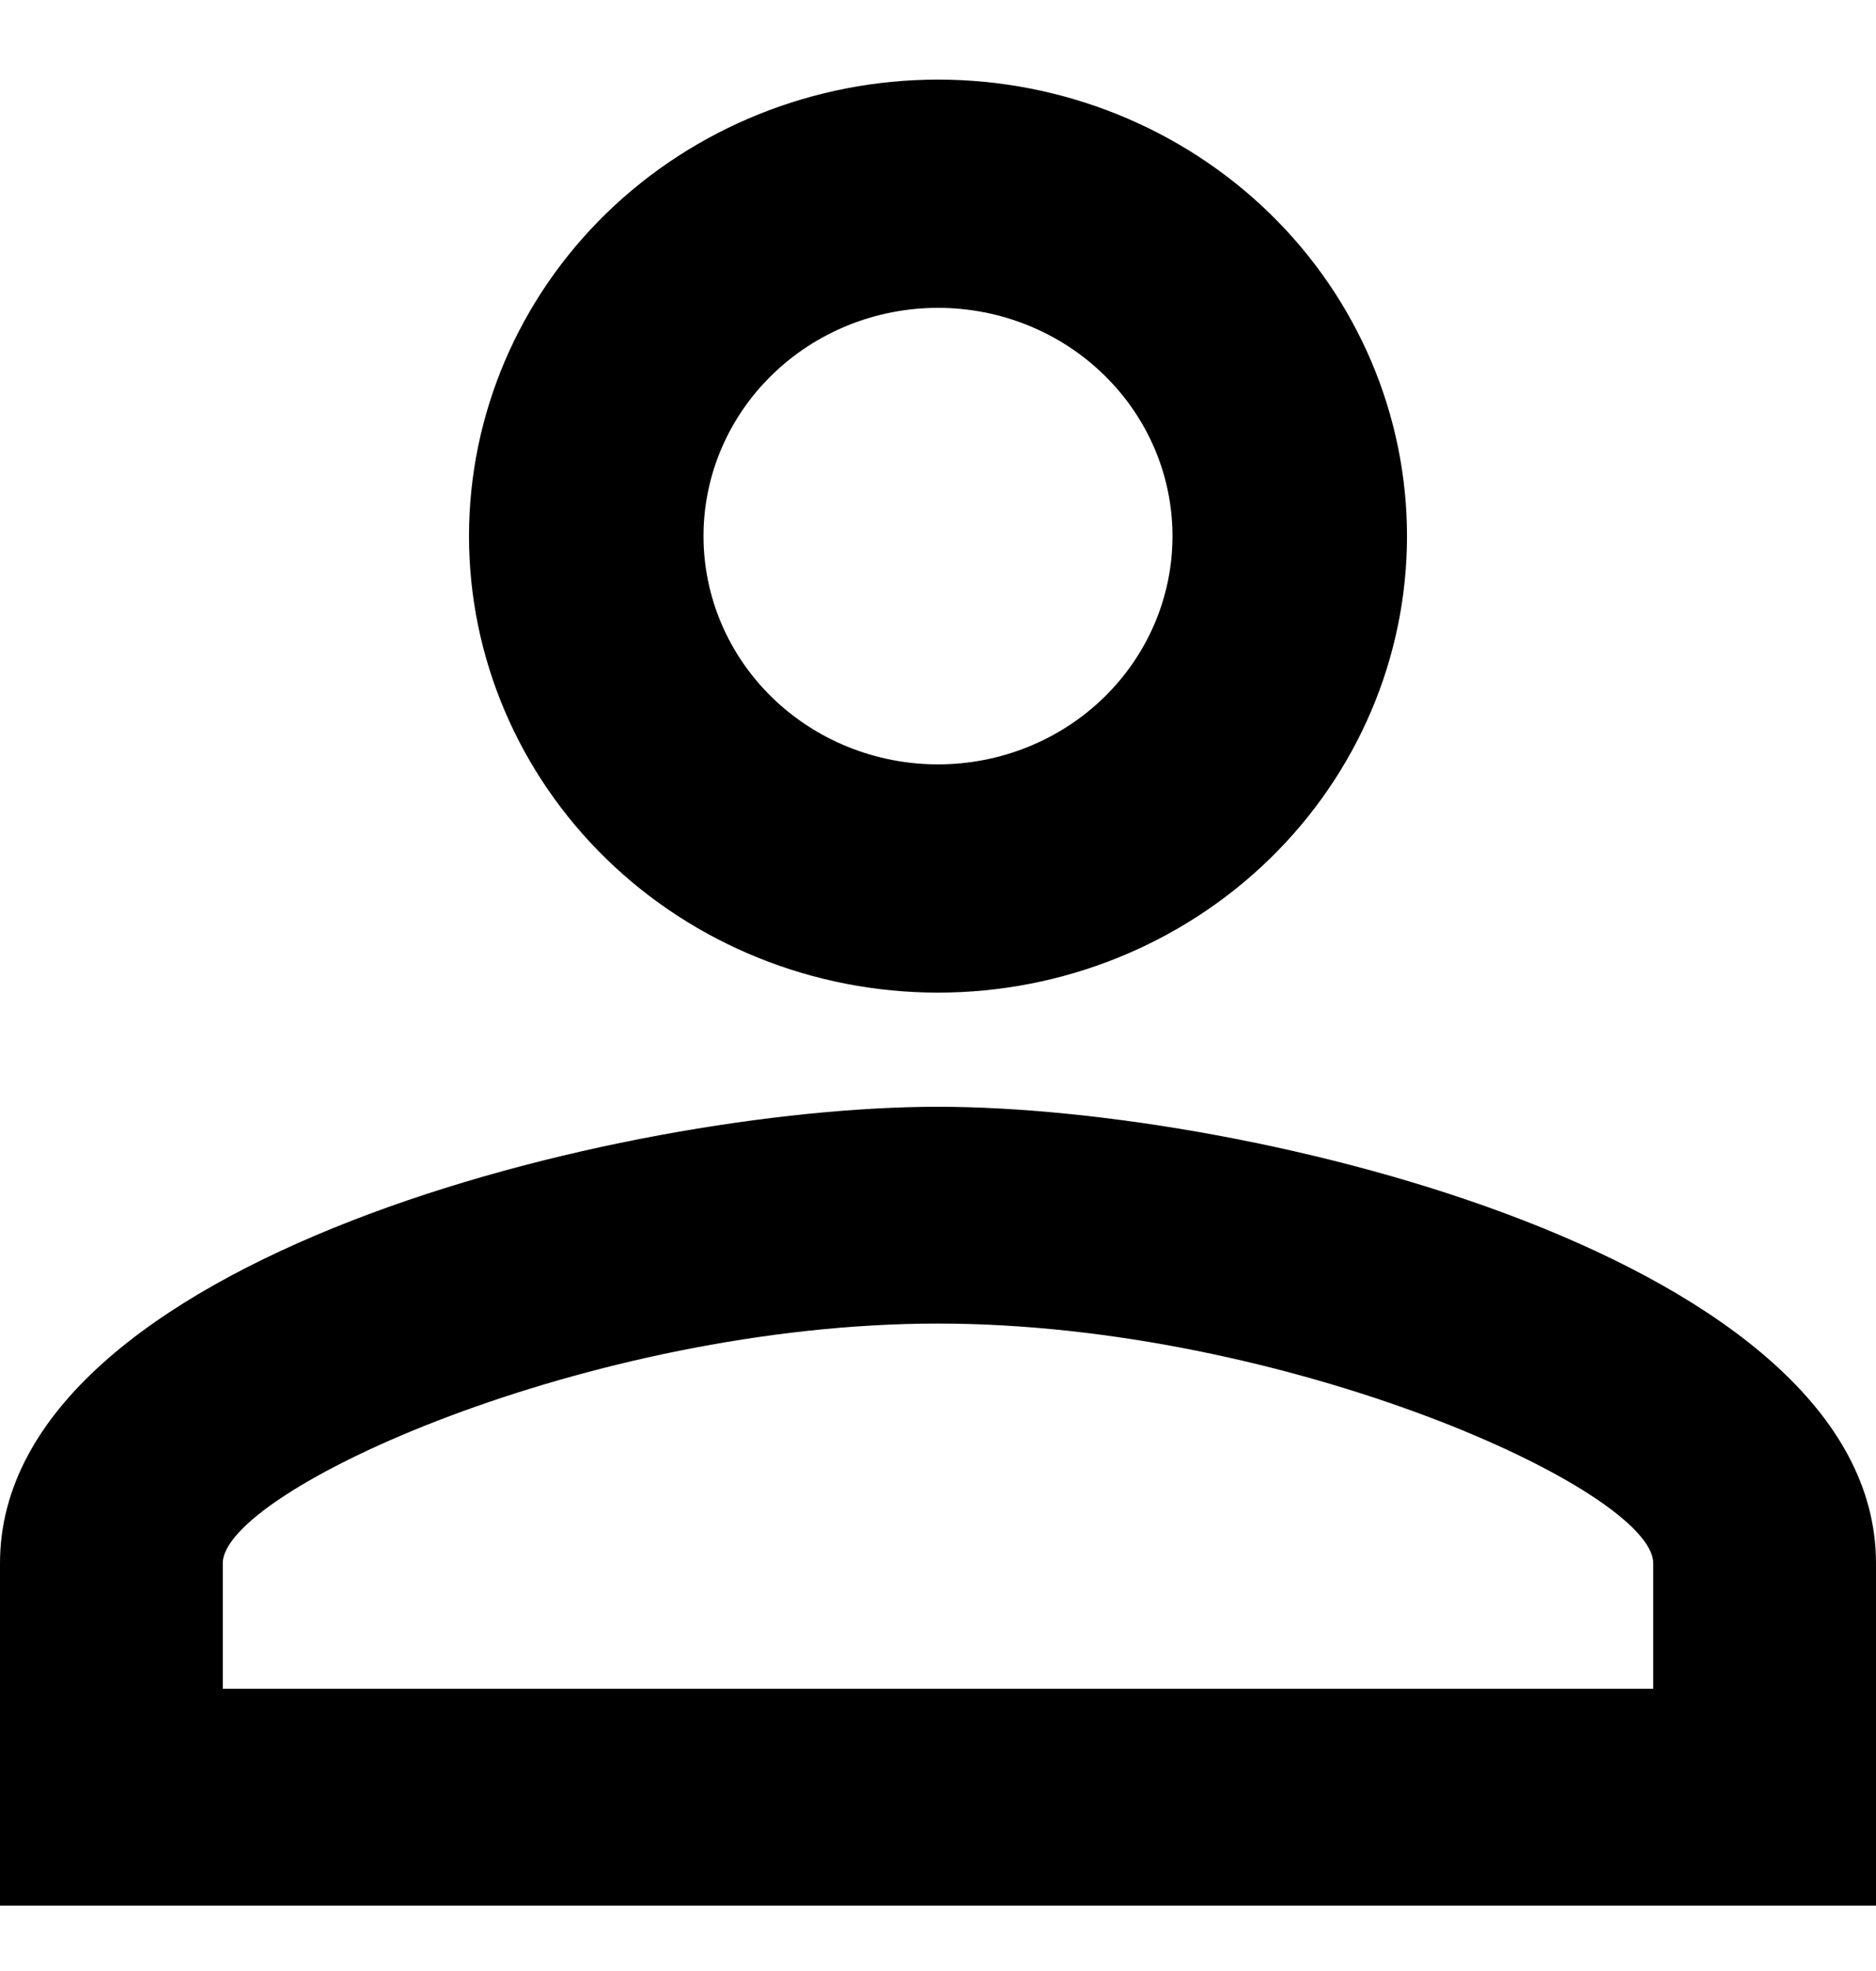 <svg width="20" height="21" viewBox="0 0 20 21" fill="none" xmlns="http://www.w3.org/2000/svg">
<path d="M10 0.848C11.326 0.848 12.598 1.361 13.536 2.273C14.473 3.185 15 4.422 15 5.712C15 7.002 14.473 8.239 13.536 9.151C12.598 10.064 11.326 10.576 10 10.576C8.674 10.576 7.402 10.064 6.464 9.151C5.527 8.239 5 7.002 5 5.712C5 4.422 5.527 3.185 6.464 2.273C7.402 1.361 8.674 0.848 10 0.848ZM10 3.28C9.337 3.28 8.701 3.536 8.232 3.993C7.763 4.449 7.5 5.067 7.5 5.712C7.5 6.357 7.763 6.976 8.232 7.432C8.701 7.888 9.337 8.144 10 8.144C10.663 8.144 11.299 7.888 11.768 7.432C12.237 6.976 12.5 6.357 12.5 5.712C12.5 5.067 12.237 4.449 11.768 3.993C11.299 3.536 10.663 3.28 10 3.28ZM10 11.792C13.338 11.792 20 13.409 20 16.656V20.304H0V16.656C0 13.409 6.662 11.792 10 11.792ZM10 14.102C6.287 14.102 2.375 15.878 2.375 16.656V17.993H17.625V16.656C17.625 15.878 13.713 14.102 10 14.102Z" fill="black"/>
</svg>
